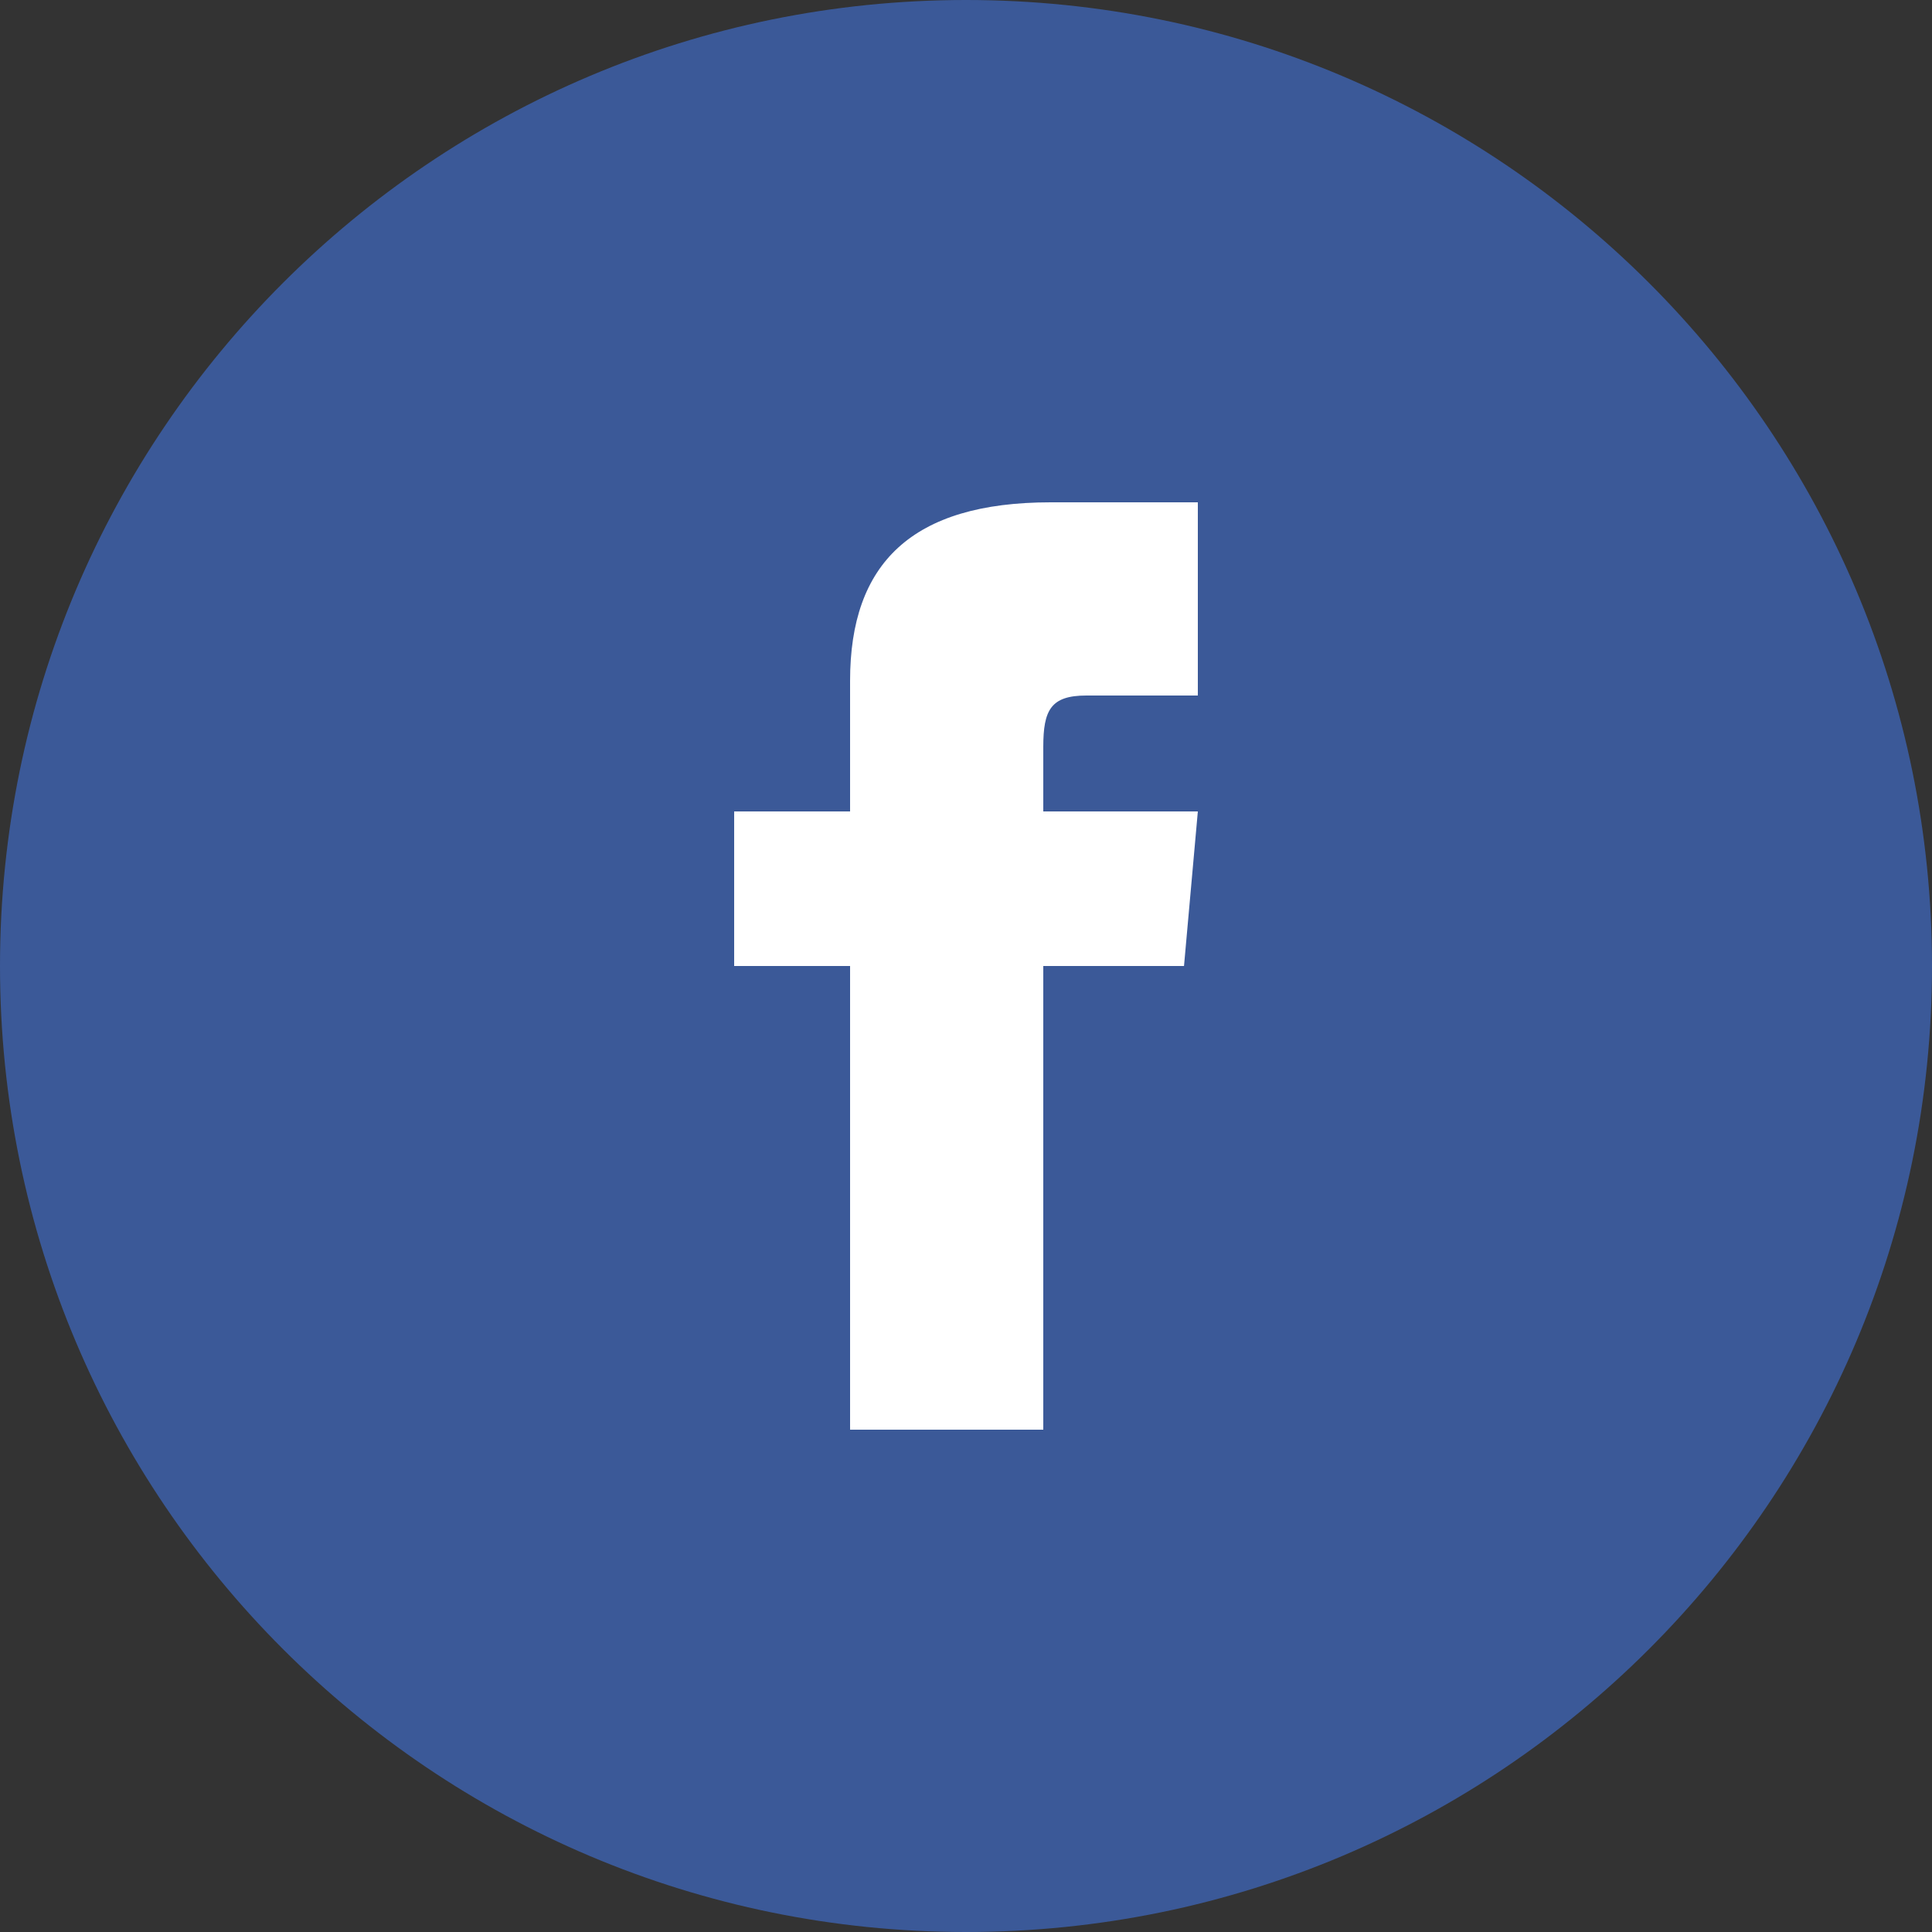 <?xml version="1.0" encoding="utf-8"?>
<svg width="50px" height="50px" viewBox="0 0 50 50" version="1.1" xmlns:xlink="http://www.w3.org/1999/xlink" xmlns="http://www.w3.org/2000/svg">
  <rect x="0" y="0" width="50" height="50" fill="#333333" stroke="none"/>
  <defs>
    <path d="M25 50C38.807 50 50 38.807 50 25C50 11.193 38.807 0 25 0C11.193 0 0 11.193 0 25C0 38.807 11.193 50 25 50Z" id="path_1" />
    <clipPath id="mask_1">
      <use xlink:href="#path_1" />
    </clipPath>
  </defs>
  <g id="Group-2">
    <path d="M25 50C38.807 50 50 38.807 50 25C50 11.193 38.807 0 25 0C11.193 0 0 11.193 0 25C0 38.807 11.193 50 25 50Z" id="Mask-Copy" fill="#3B5998" fill-rule="evenodd" stroke="none" />
    <g clip-path="url(#mask_1)">
      <g id="iconmonstr-facebook-1" transform="translate(19 13)">
        <path d="M3 8L0 8L0 12L3 12L3 24L8 24L8 12L11.642 12L12 8L8 8L8 6.333C8 5.378 8.192 5 9.115 5L12 5L12 0L8.192 0C4.596 0 3 1.583 3 4.615L3 8Z" id="Path" fill="#FFFFFF" stroke="none" />
      </g>
    </g>
  </g>
</svg>